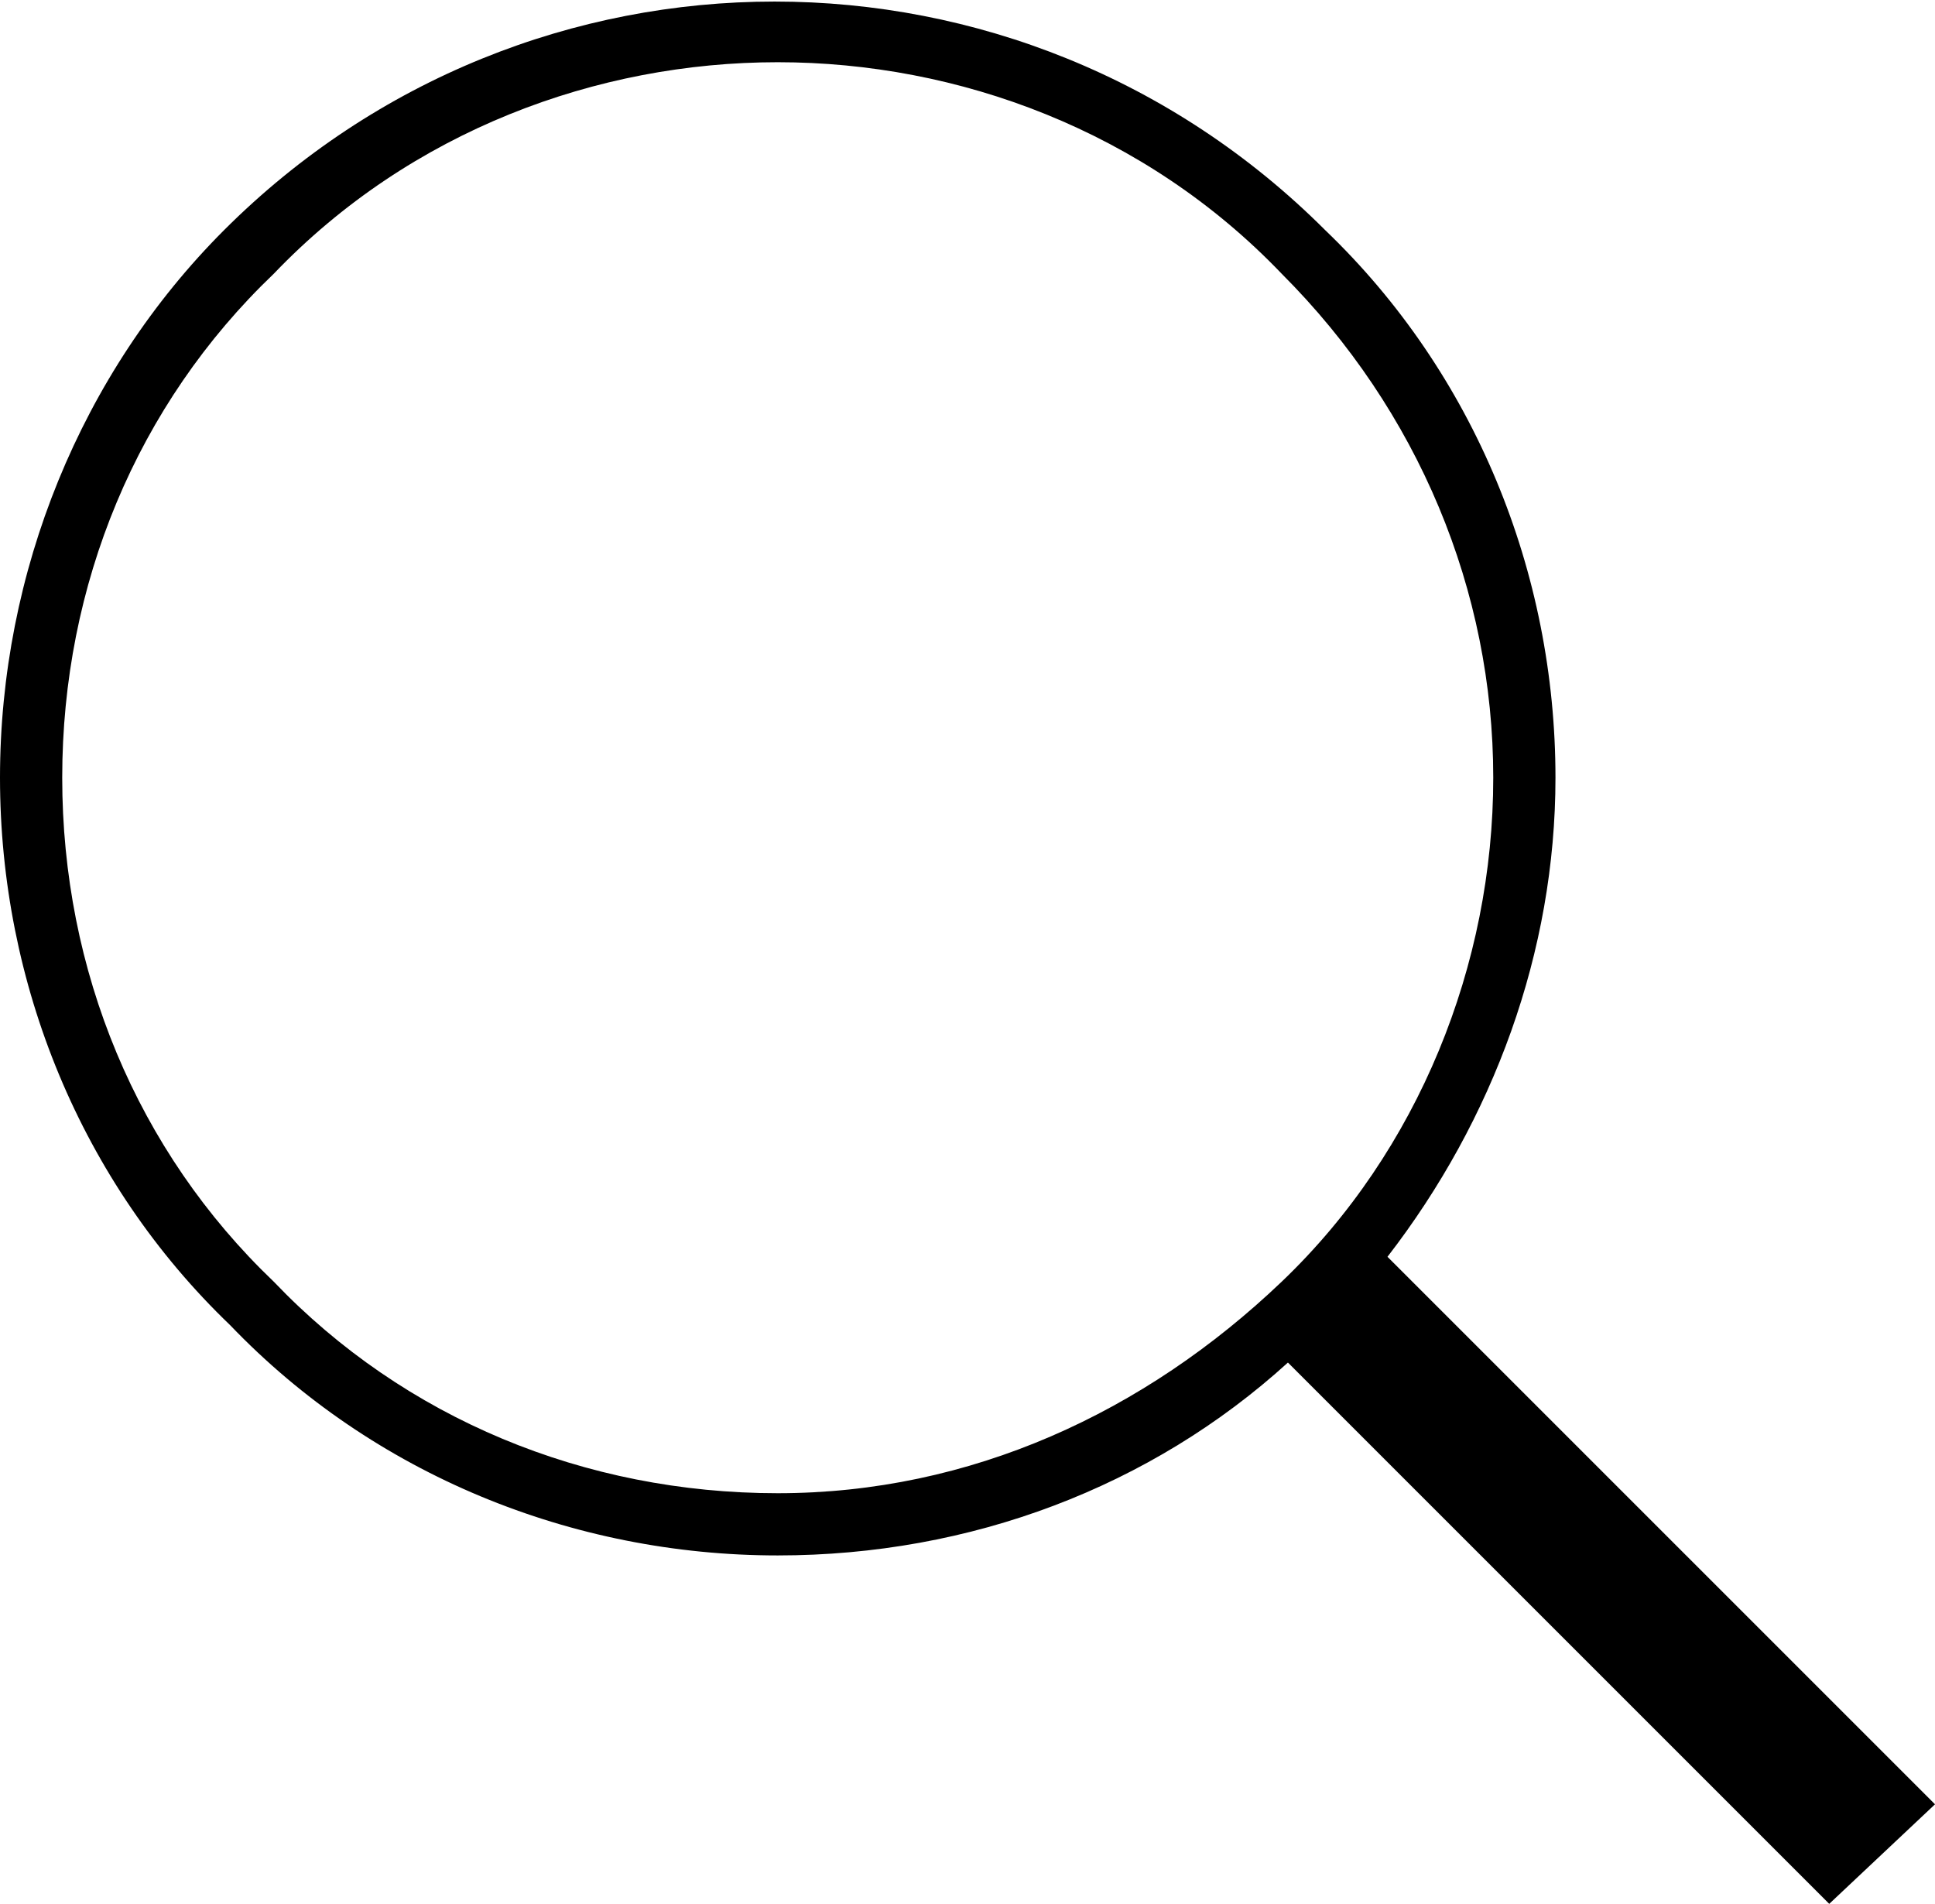 <?xml version="1.0" encoding="utf-8"?>
<!-- Generator: Adobe Illustrator 21.1.0, SVG Export Plug-In . SVG Version: 6.00 Build 0)  -->
<svg version="1.1" id="Слой_1" xmlns="http://www.w3.org/2000/svg" xmlns:xlink="http://www.w3.org/1999/xlink" x="0px" y="0px"
	 viewBox="0 0 31.1 30.6" style="enable-background:new 0 0 31.1 30.6;" xml:space="preserve">
<style type="text/css">
	.st0{fill:none;}
</style>
<g>
	<path class="st0" d="M24,12.5c0-3.1-1.2-6-3.4-8.1C18.4,2.1,15.4,1,12.5,1C9.6,1,6.6,2.1,4.4,4.4C2.2,6.5,1,9.4,1,12.5
		s1.2,6,3.4,8.1c2.2,2.2,5.1,3.4,8.1,3.4c3.1,0,6-1.2,8.1-3.4S24,15.6,24,12.5z"/>
	<path d="M31.1,29l-8.8-8.8c1.7-2.2,2.7-4.9,2.7-7.7c0-3.3-1.3-6.5-3.7-8.8c-4.9-4.9-12.8-4.9-17.7,0C1.3,6,0,9.2,0,12.5
		s1.3,6.5,3.7,8.8C6,23.7,9.2,25,12.5,25c3.1,0,6-1.1,8.2-3.1l8.7,8.7L31.1,29z M4.4,20.6C2.2,18.5,1,15.6,1,12.5s1.2-6,3.4-8.1
		C6.6,2.1,9.6,1,12.5,1c2.9,0,5.9,1.1,8.1,3.4c2.2,2.2,3.4,5.1,3.4,8.1s-1.2,6-3.4,8.1S15.6,24,12.5,24C9.4,24,6.5,22.8,4.4,20.6z"
		/>
</g>
</svg>
